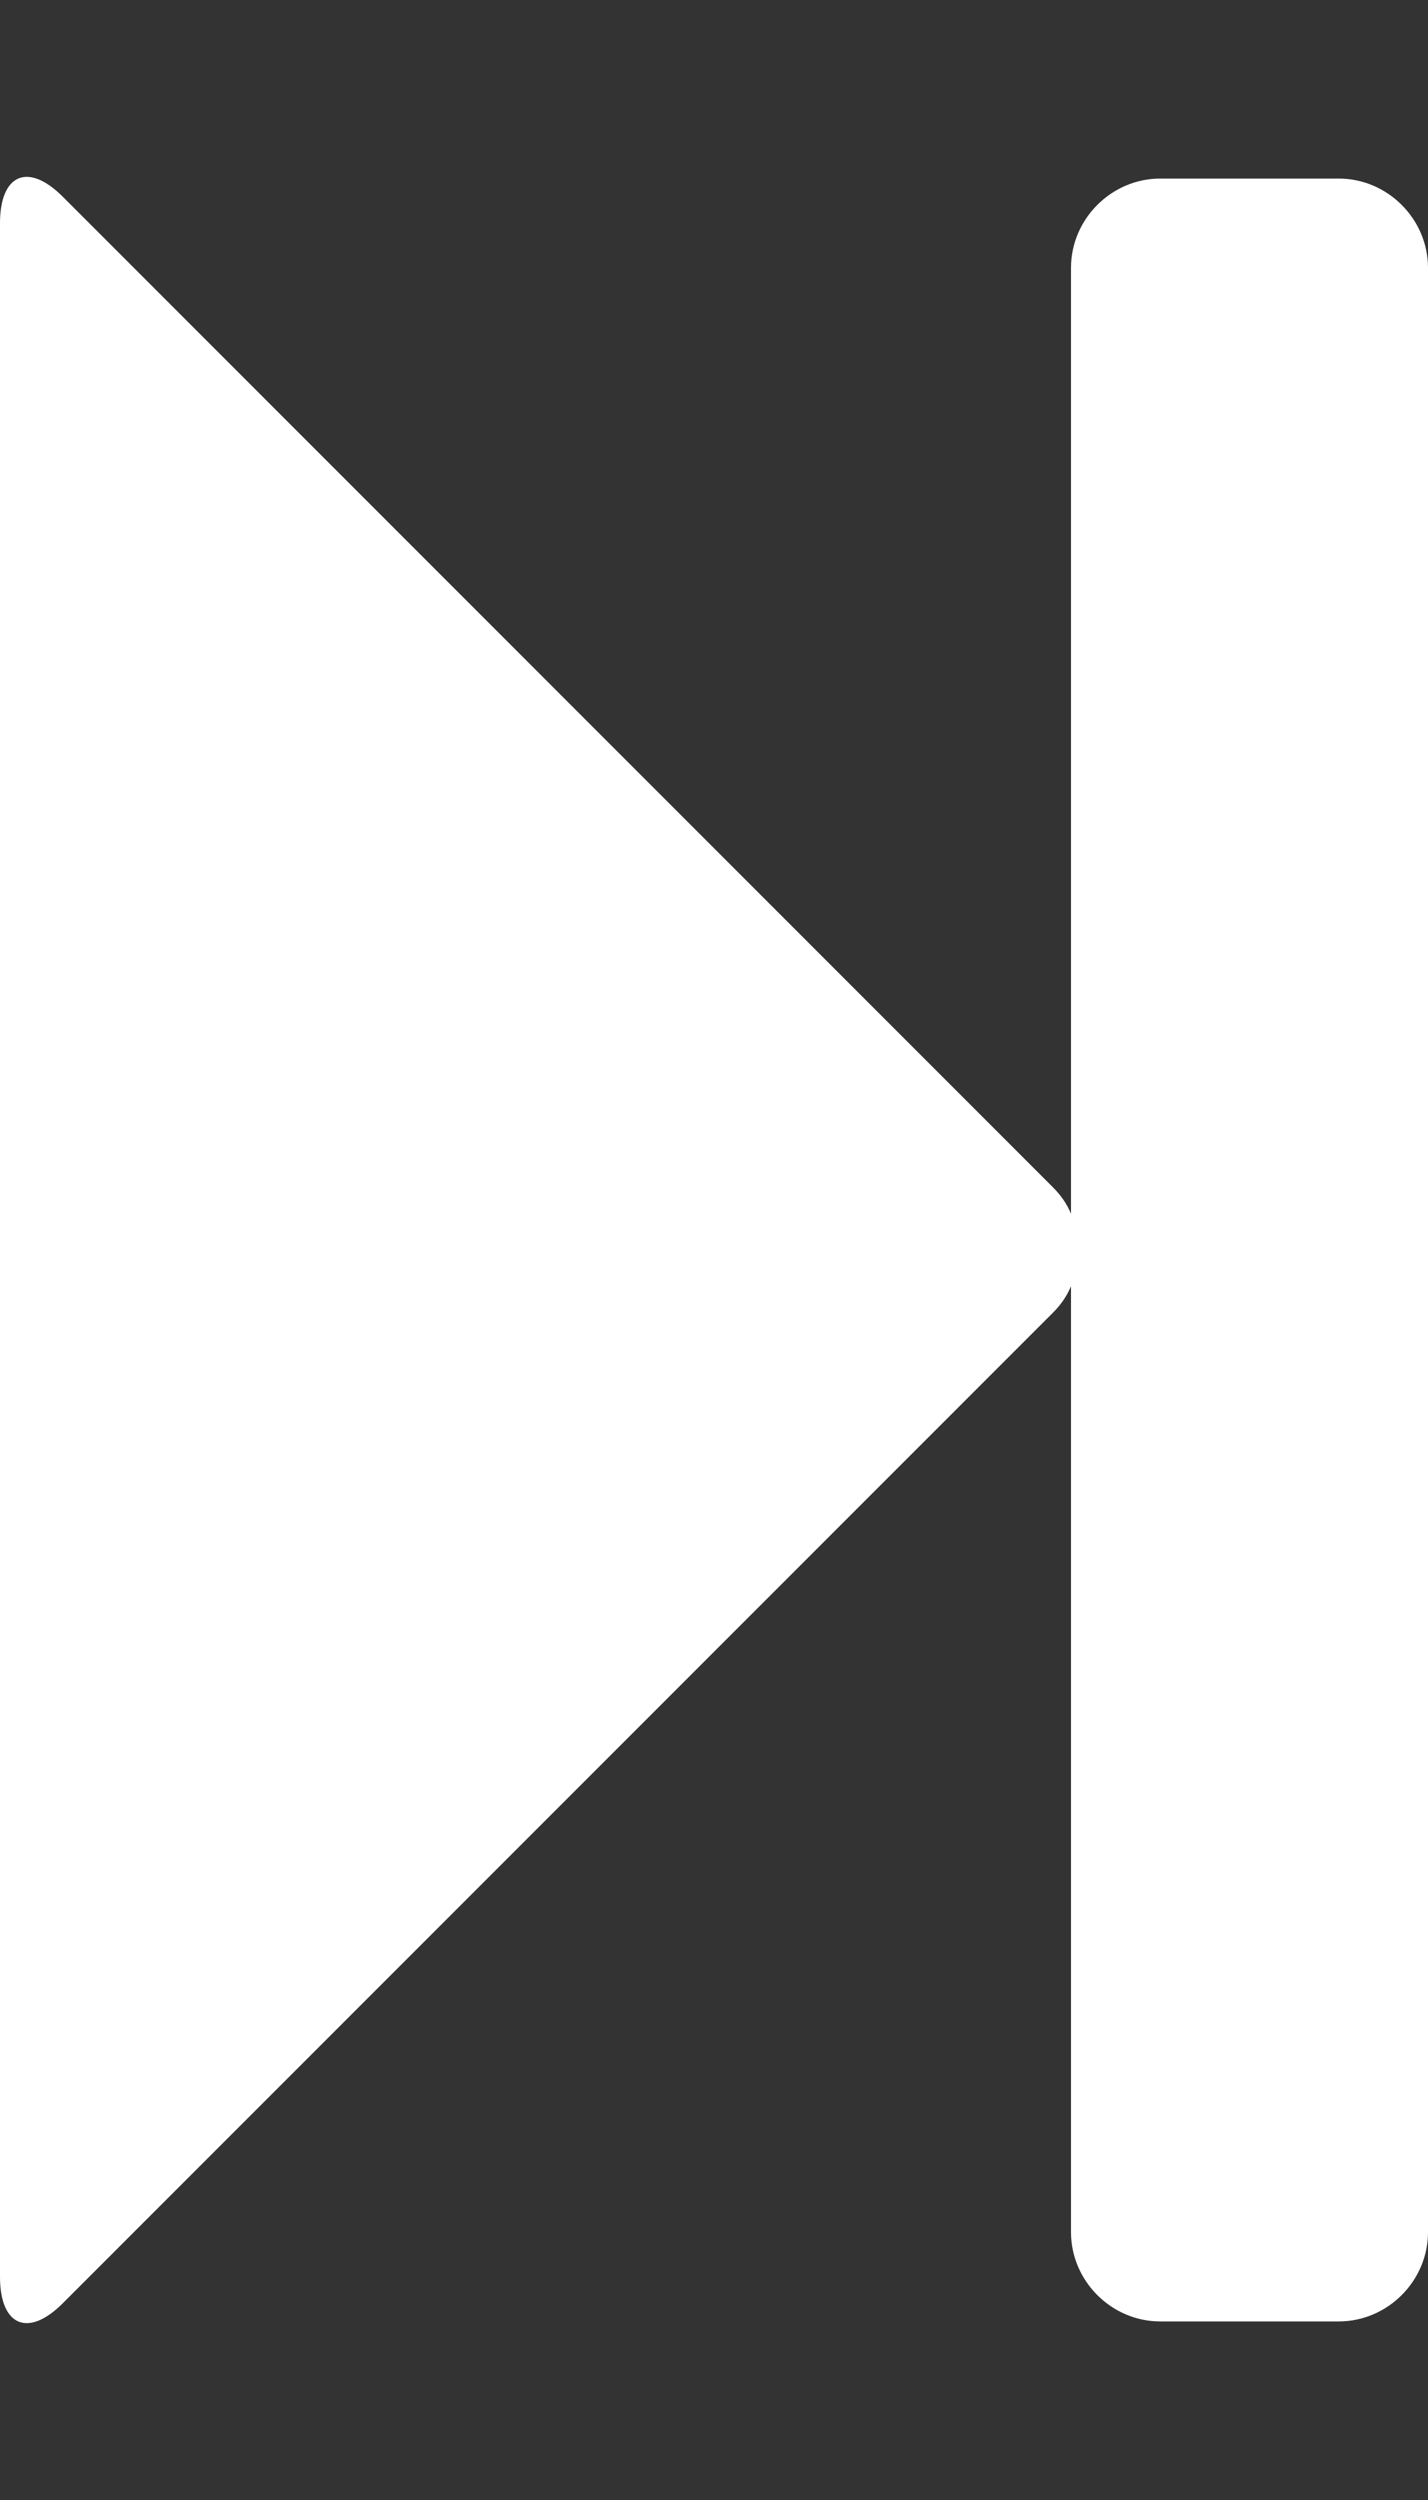 <svg version="1.1" xmlns="http://www.w3.org/2000/svg" width="16" height="28" viewBox="0 0 16 28"><rect x="0" y="0" width="16" height="28" fill="#333333" stroke="none"/><title>next-track</title><path fill="#ffffff" d="M0.703 25.797c-0.391 0.391-0.703 0.25-0.703-0.297v-23c0-0.547 0.313-0.688 0.703-0.297l11.094 11.094c0.094 0.094 0.156 0.187 0.203 0.297v-10.594c0-0.547 0.453-1 1-1h2c0.547 0 1 0.453 1 1v22c0 0.547-0.453 1-1 1h-2c-0.547 0-1-0.453-1-1v-10.594c-0.047 0.109-0.109 0.203-0.203 0.297z"></path></svg>
